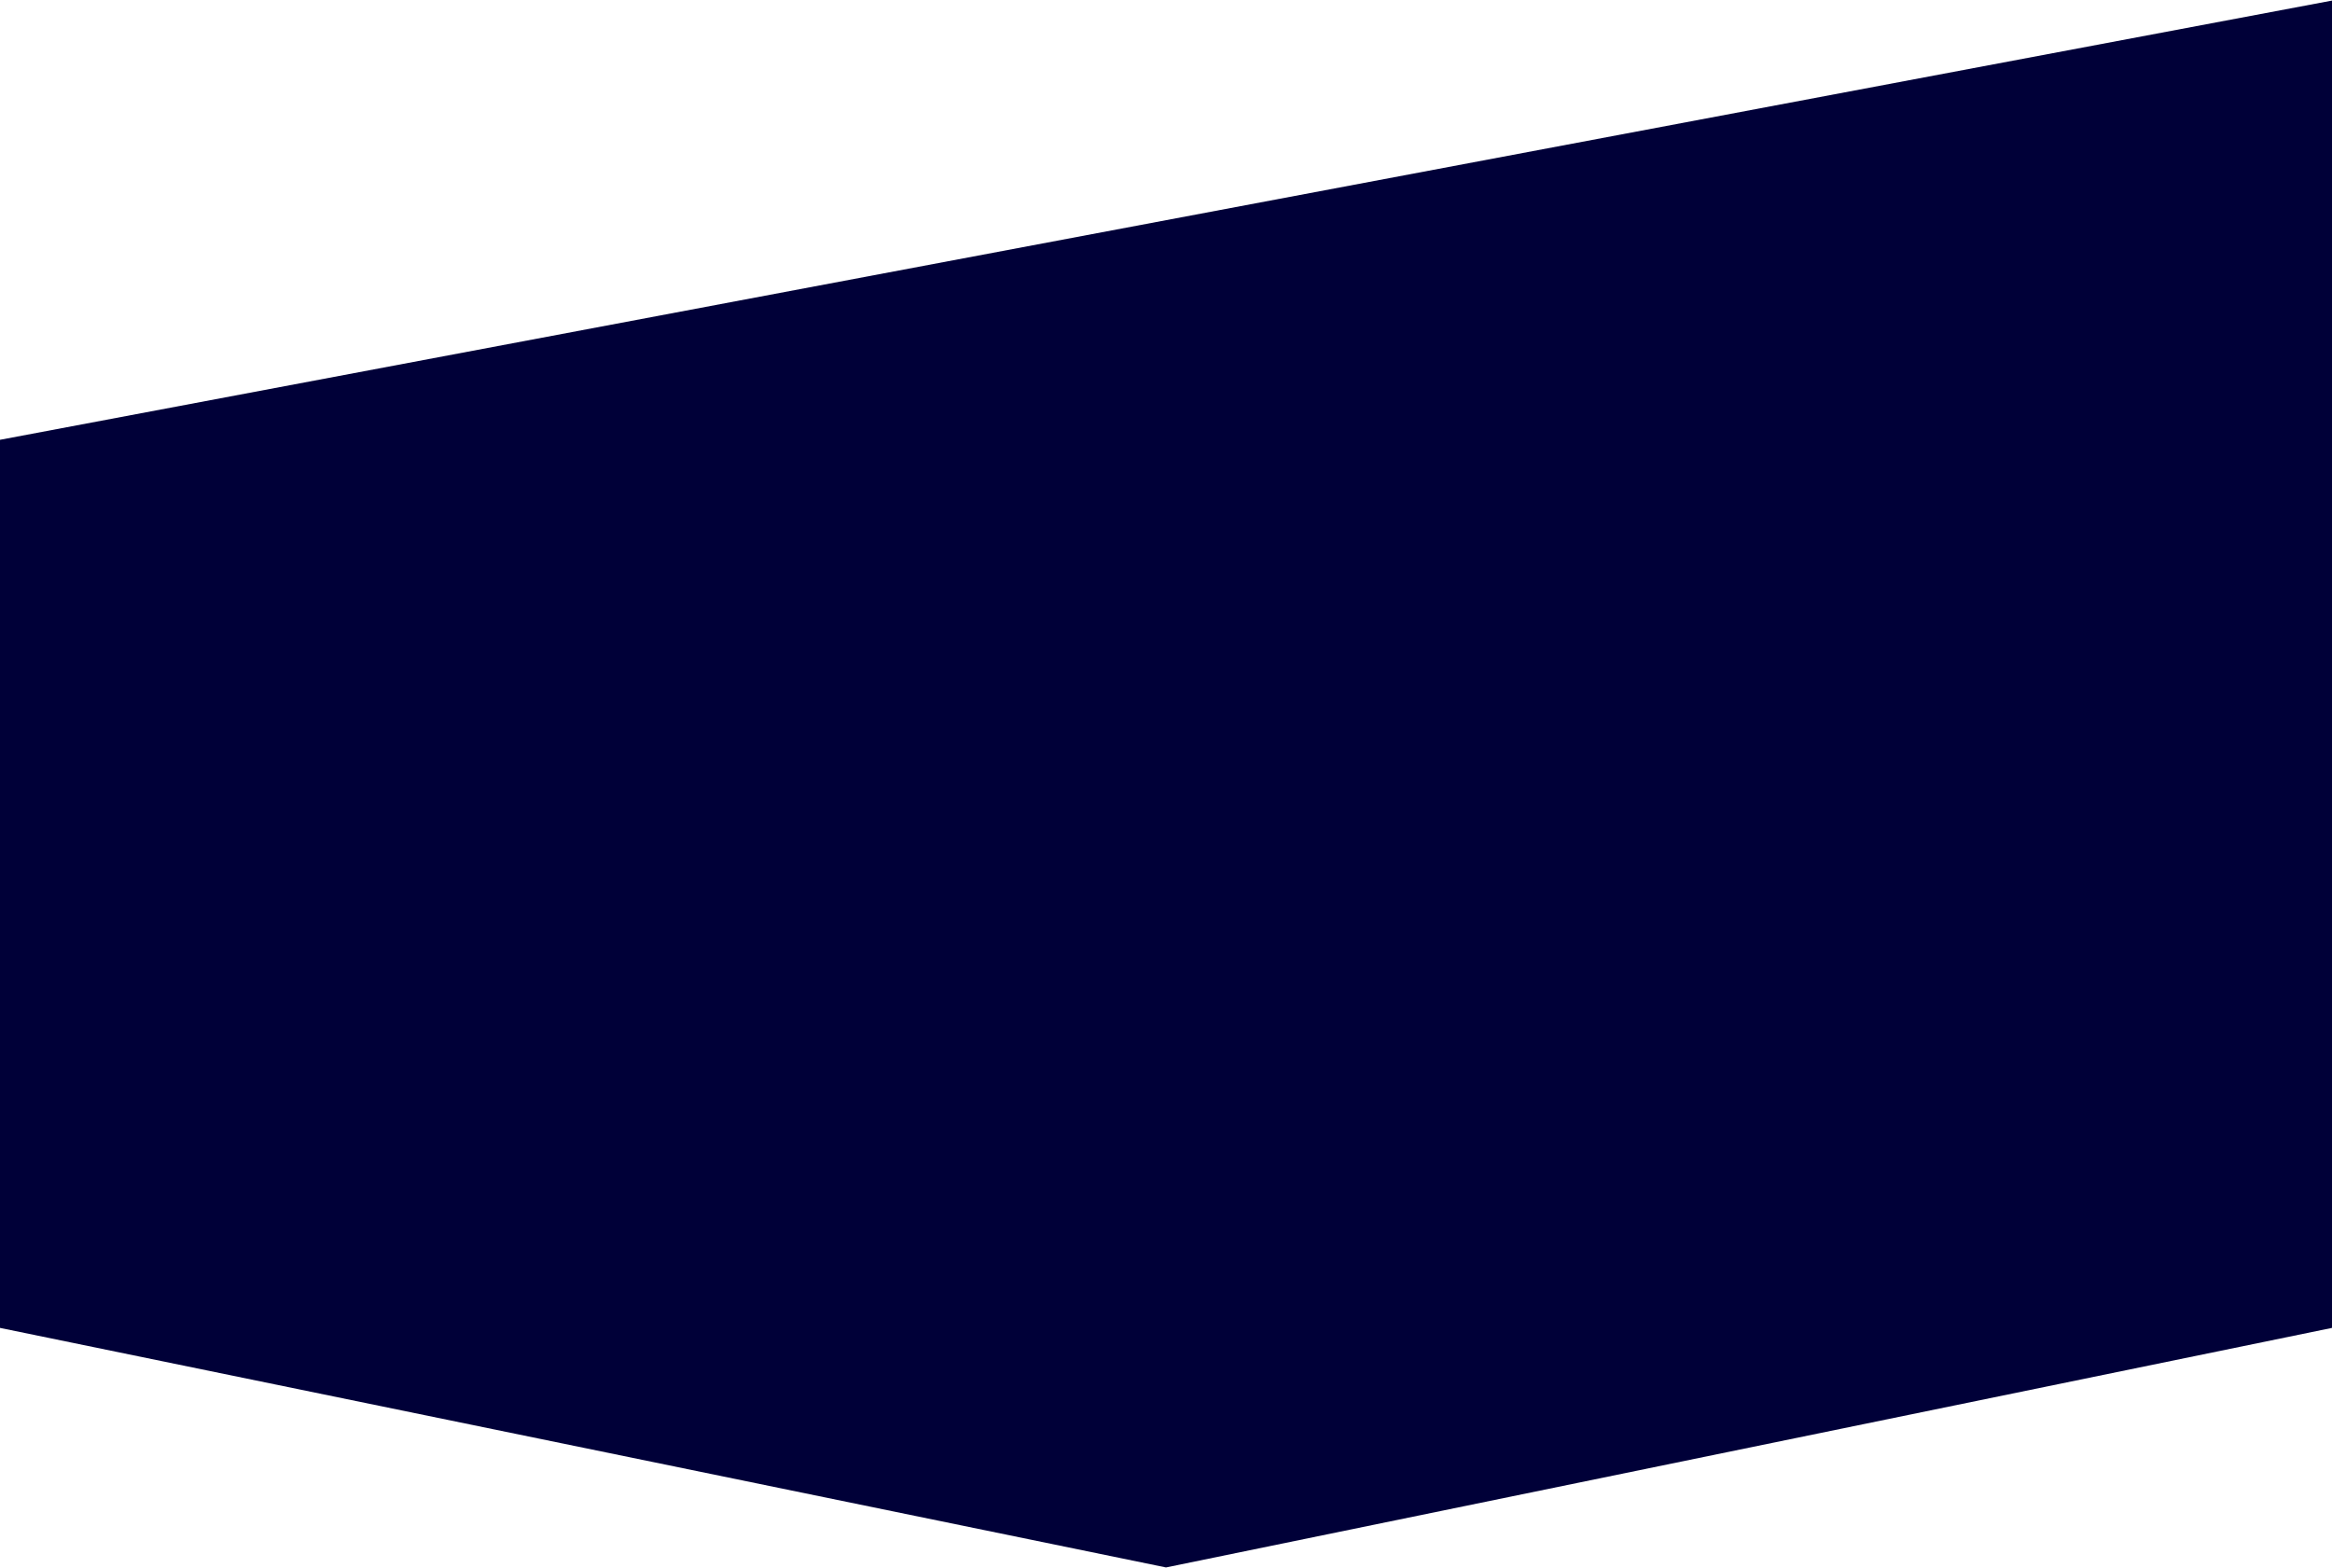 <svg width="1920" height="1291" viewBox="0 0 1920 1291" fill="none" xmlns="http://www.w3.org/2000/svg">
<path d="M3.05176e-05 362.109L1920 0.474L1920 1093.32L960 1290.55L0 1093.32L3.05176e-05 362.109Z" fill="#000038"/>
</svg>
